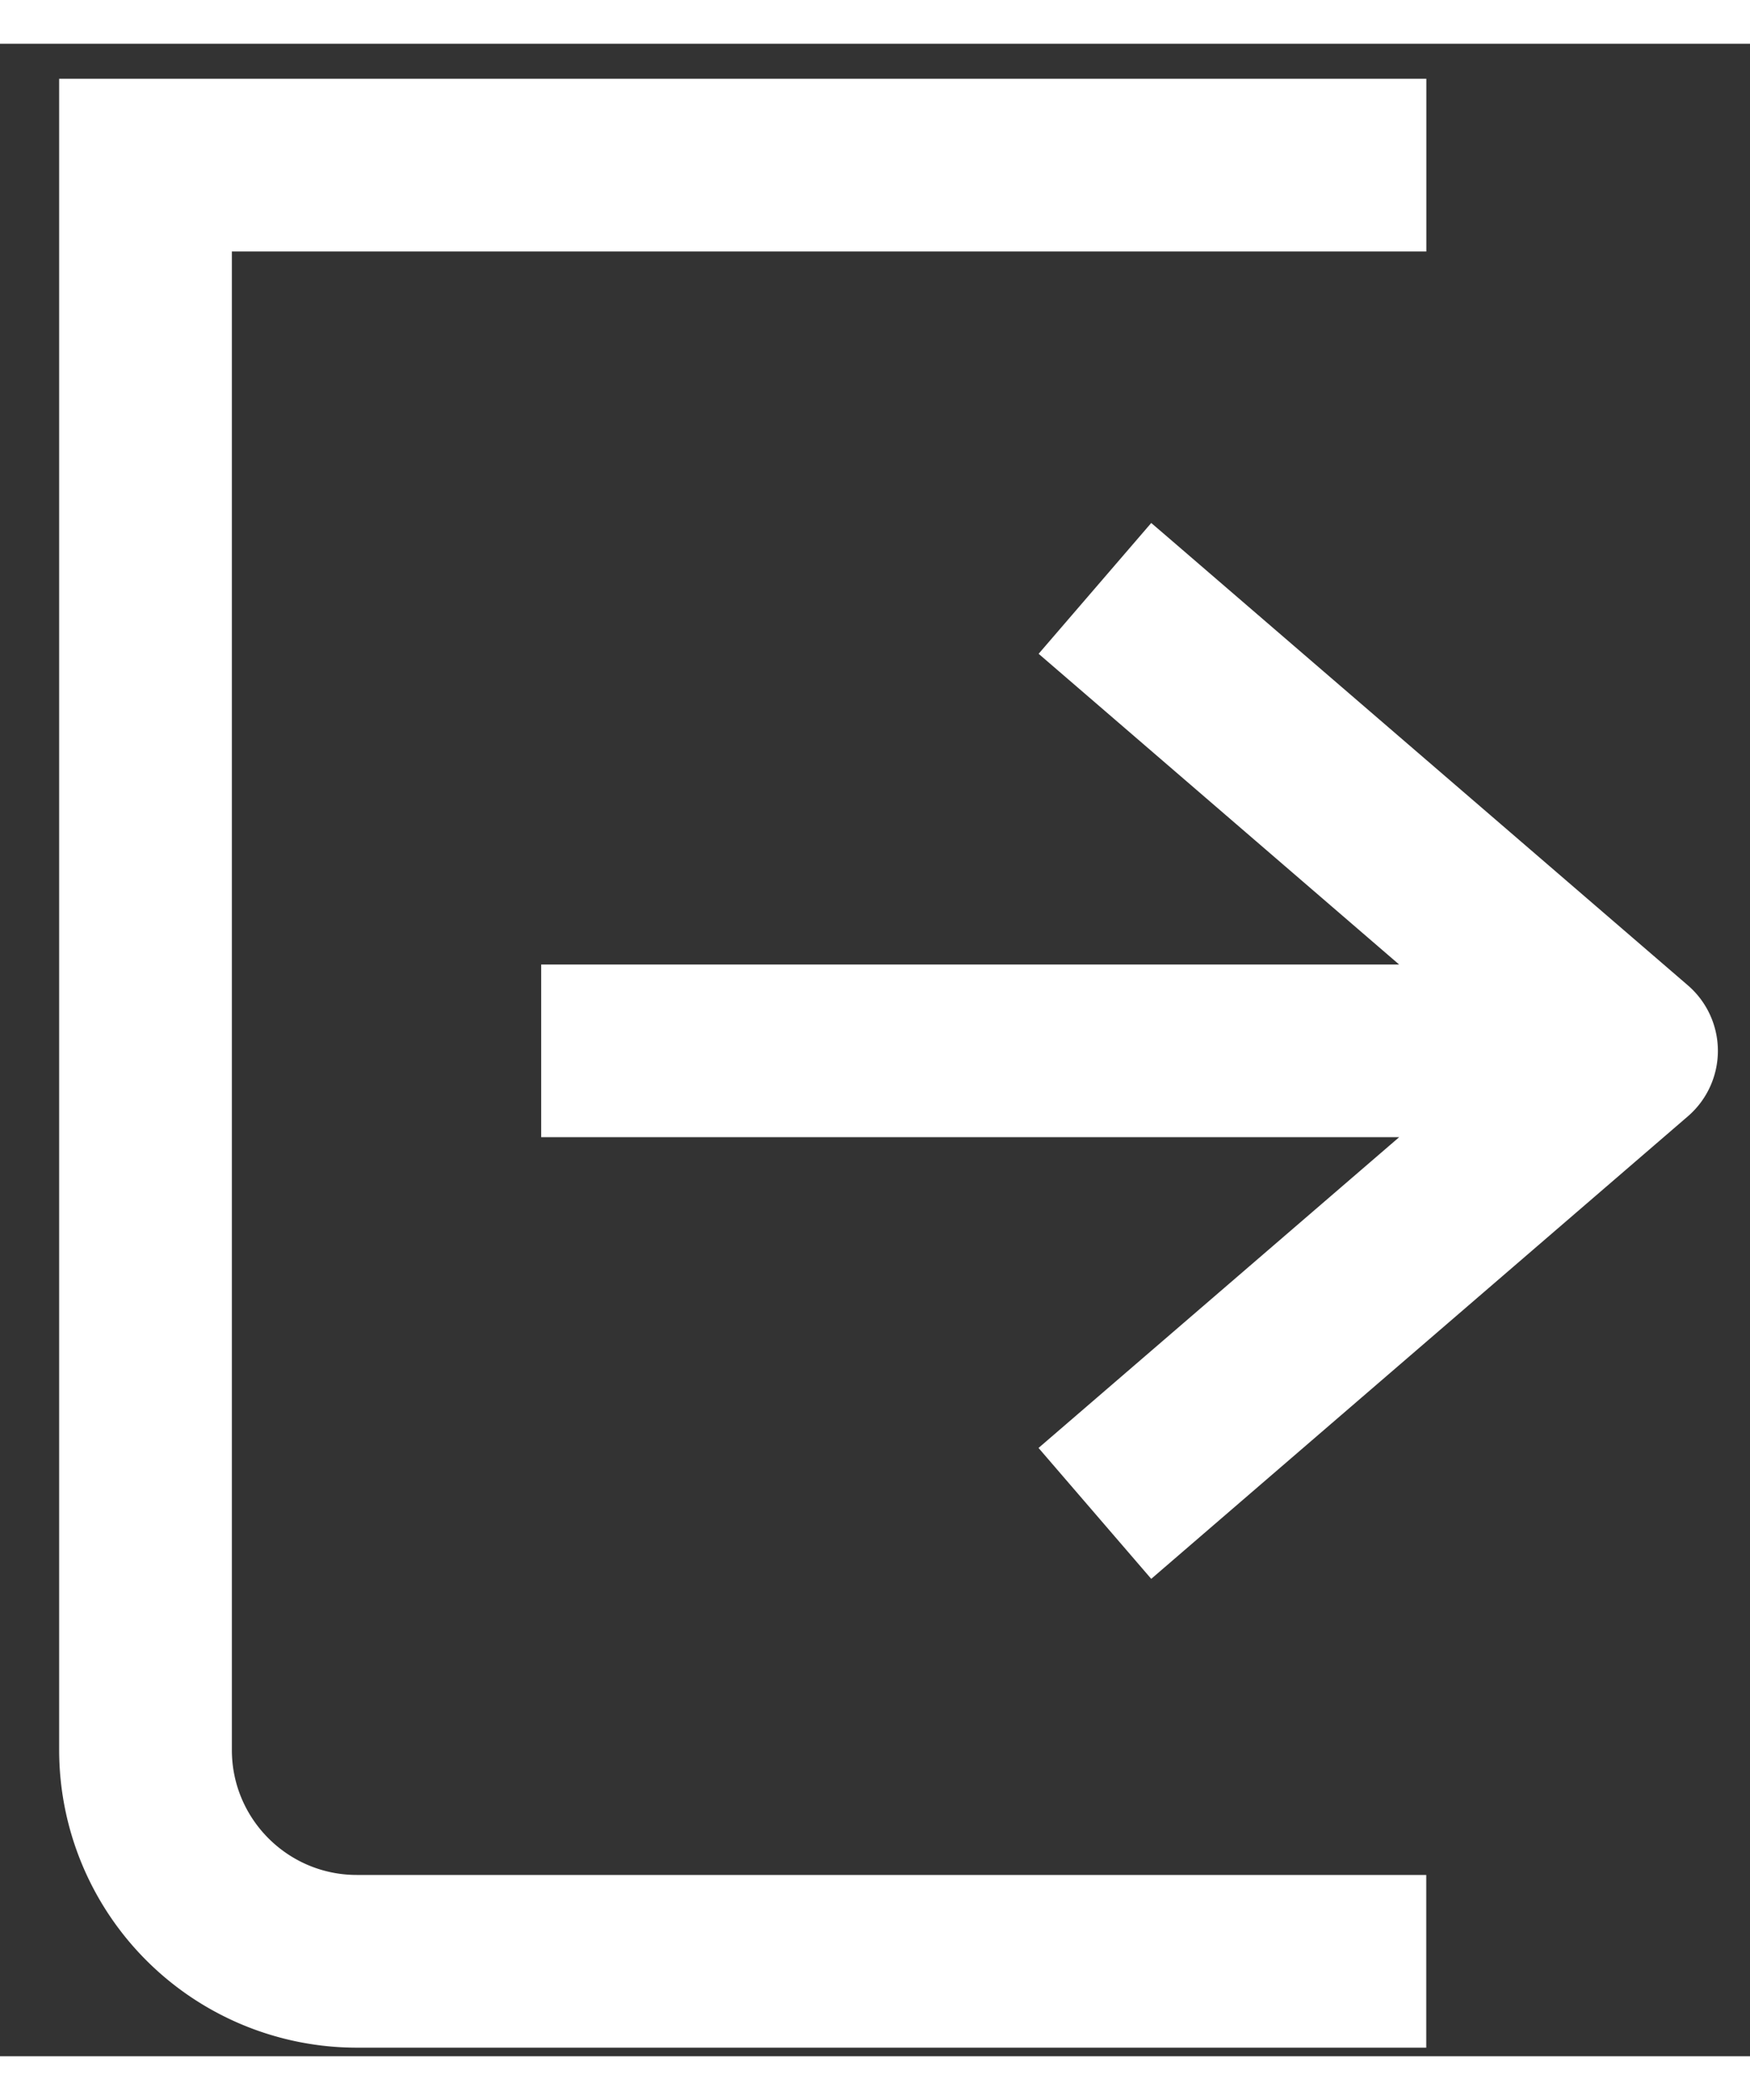 <svg width="15" height="18" viewBox="0 0 20 23" xmlns="http://www.w3.org/2000/svg"><rect x="0" y="0" width="20" height="23" fill="#333333" stroke="none"/><title>icon-logout-white</title><path d="M2.65 2.375v17.126c0 .787.64 1.427 1.427 1.427H16.3v1.974H4.077A3.404 3.404 0 0 1 .676 19.5V.4h15.625v1.974H2.649zm9.22 4.597l1.287-1.495.19.163 5.944 5.122a.988.988 0 0 1 0 1.495l-6.134 5.287-1.288-1.496 4.122-3.552H6.185v-1.973h9.805l-4.12-3.551z" fill="#FFF"/></svg>